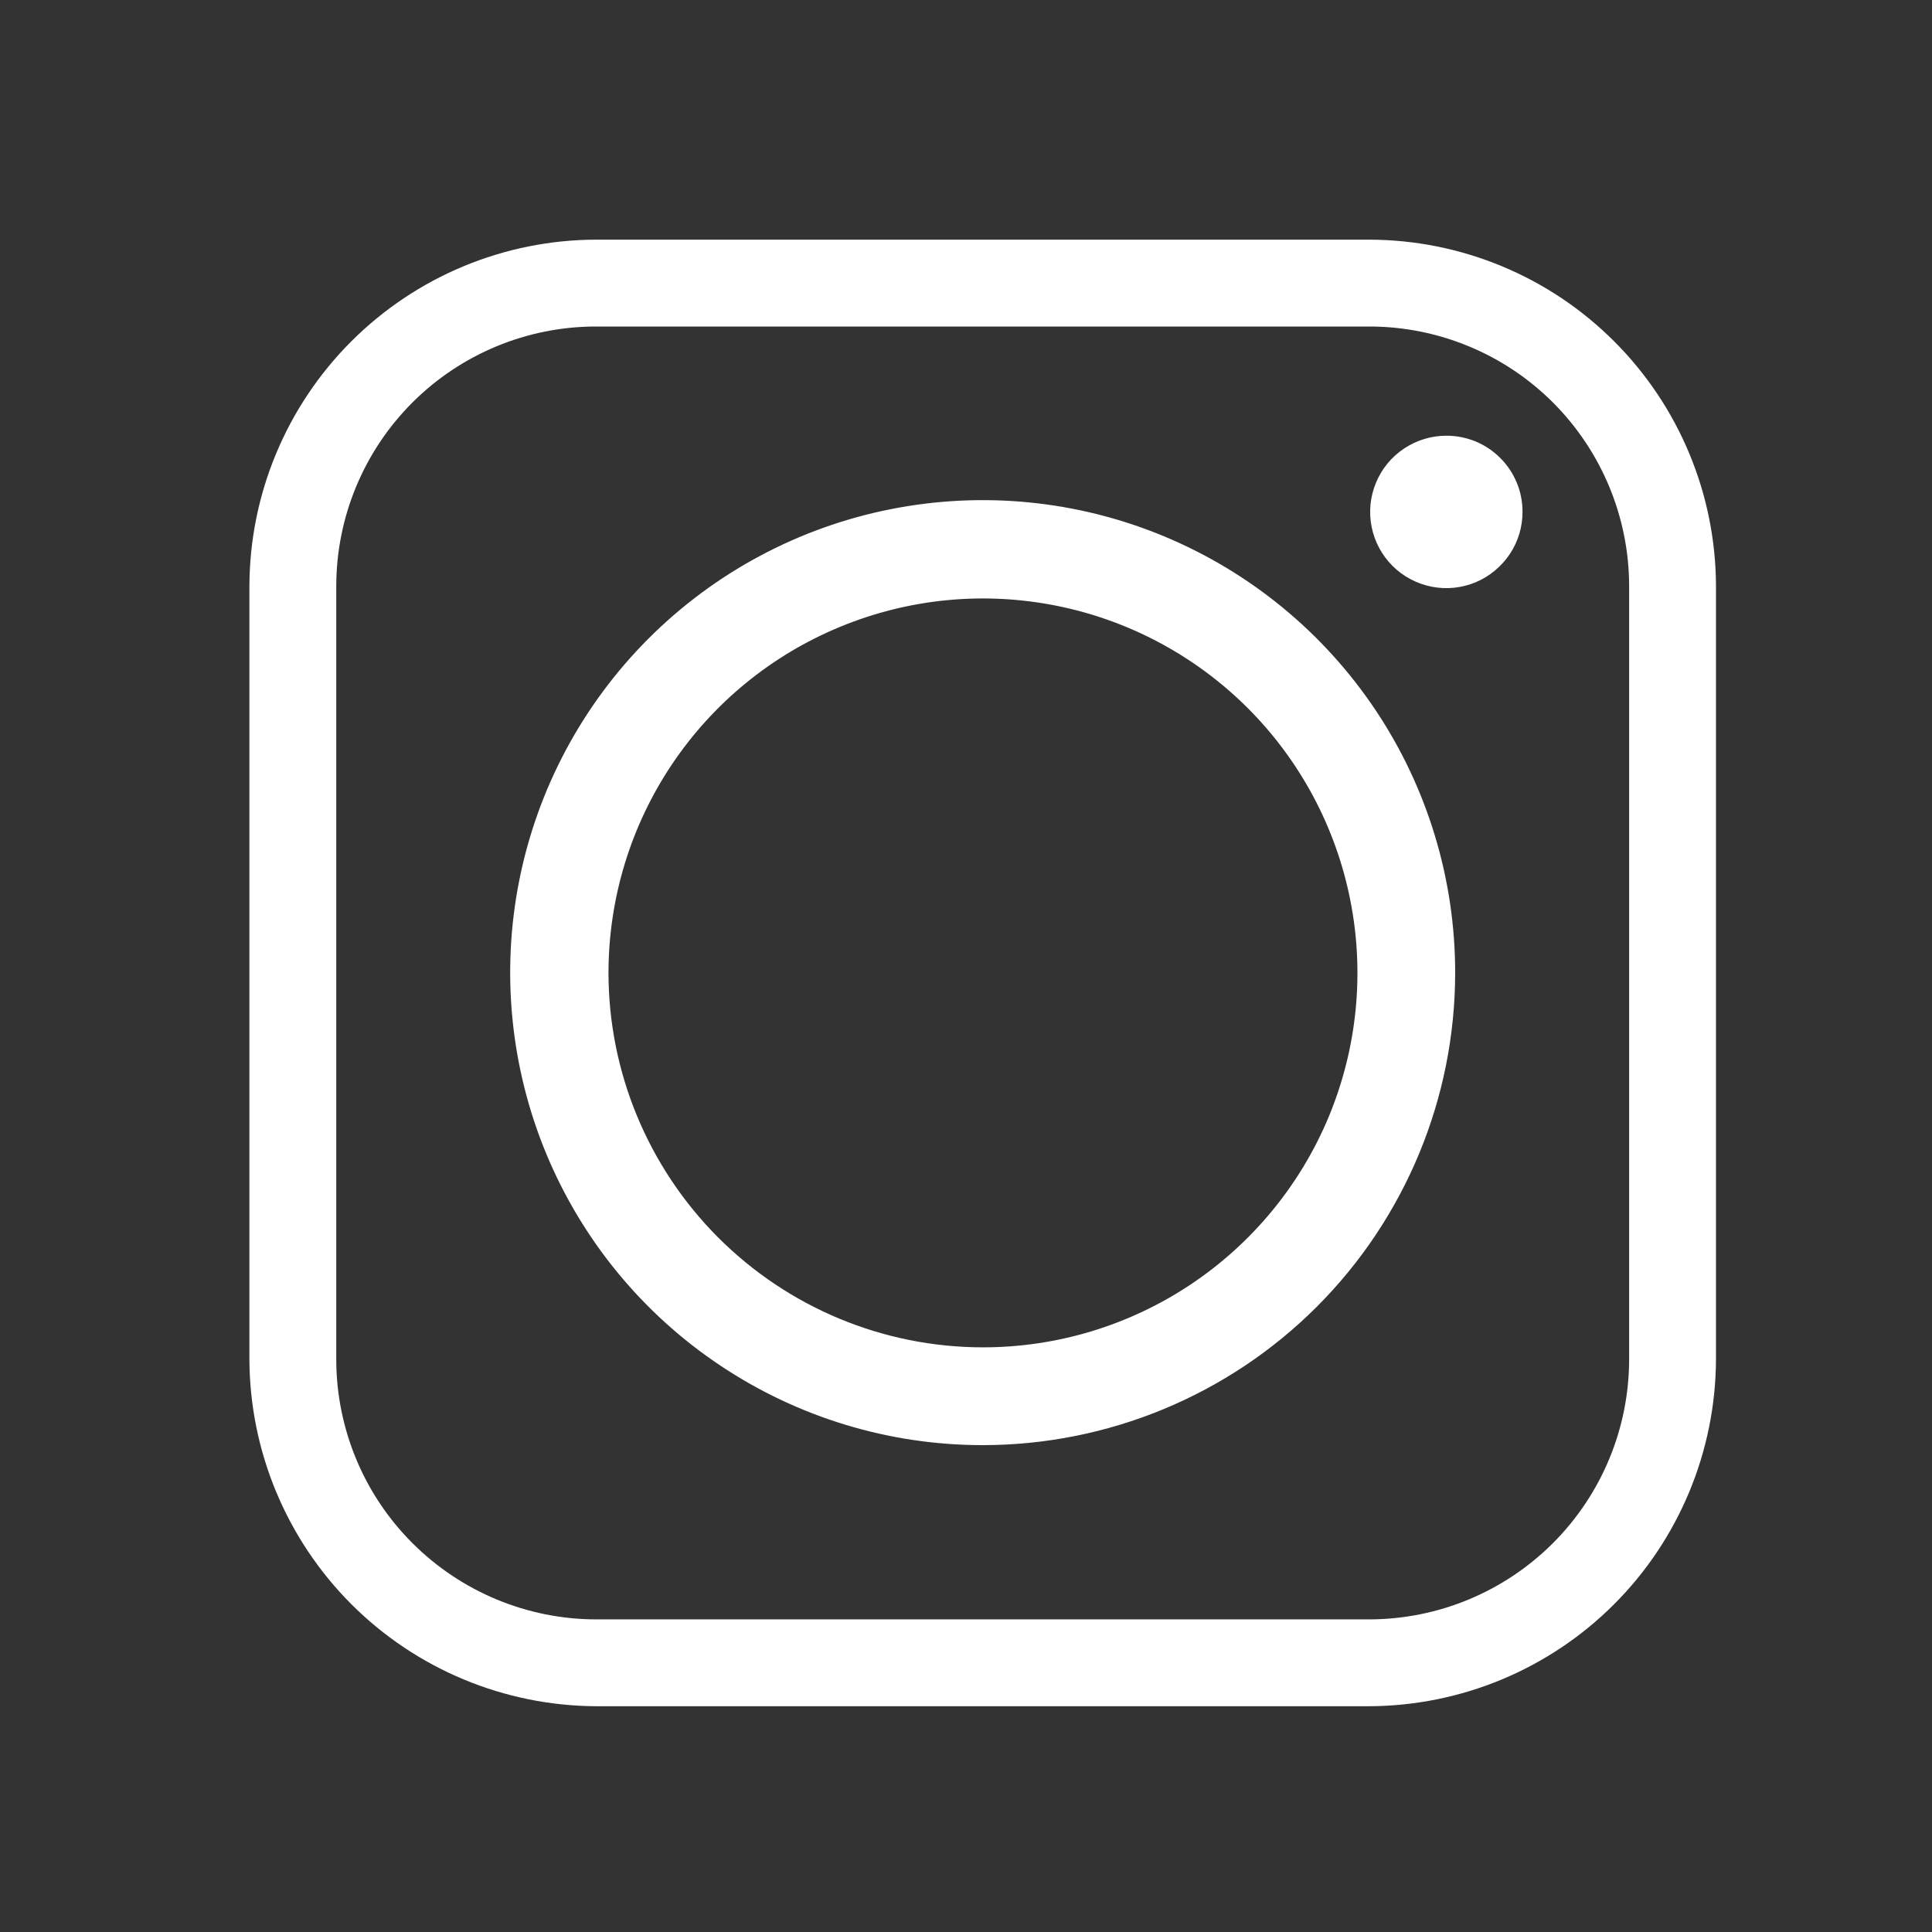 <svg width="21" height="21" viewBox="0 0 21 21" fill="none" xmlns="http://www.w3.org/2000/svg">
<rect x="0" y="0" width="21" height="21" fill="#333333" stroke="none"/>
<path fill-rule="evenodd" clip-rule="evenodd" d="M6.614 10.572C6.615 9.767 6.854 8.98 7.302 8.311C7.75 7.642 8.386 7.121 9.13 6.814C9.874 6.506 10.692 6.426 11.482 6.584C12.271 6.741 12.996 7.13 13.565 7.699C14.134 8.269 14.521 8.995 14.677 9.784C14.834 10.574 14.752 11.392 14.444 12.136C14.135 12.879 13.613 13.514 12.943 13.961C12.273 14.408 11.486 14.646 10.681 14.645C9.602 14.644 8.568 14.214 7.805 13.45C7.043 12.686 6.614 11.651 6.614 10.572V10.572ZM14.886 2.605H6.479C5.481 2.607 4.524 3.005 3.818 3.711C3.111 4.418 2.713 5.375 2.711 6.373V14.777C2.715 15.775 3.114 16.731 3.819 17.437C4.525 18.143 5.481 18.541 6.479 18.546H14.883C15.882 18.542 16.838 18.144 17.544 17.438C18.25 16.732 18.648 15.775 18.652 14.777V6.373C18.65 5.374 18.252 4.417 17.546 3.711C16.84 3.004 15.882 2.607 14.883 2.605H14.886ZM6.479 3.549H14.883C15.632 3.549 16.351 3.846 16.881 4.376C17.41 4.906 17.708 5.624 17.708 6.373V14.777C17.707 15.526 17.409 16.244 16.88 16.773C16.35 17.303 15.632 17.601 14.883 17.602H6.479C5.731 17.601 5.013 17.303 4.483 16.773C3.953 16.244 3.656 15.526 3.655 14.777V6.373C3.655 5.624 3.952 4.906 4.482 4.376C5.012 3.846 5.73 3.549 6.479 3.549V3.549ZM15.721 4.736C15.557 4.736 15.397 4.785 15.261 4.876C15.124 4.967 15.018 5.097 14.956 5.248C14.893 5.4 14.877 5.566 14.909 5.727C14.941 5.888 15.02 6.035 15.136 6.151C15.253 6.267 15.4 6.345 15.561 6.377C15.722 6.409 15.889 6.392 16.04 6.329C16.191 6.265 16.32 6.159 16.411 6.022C16.502 5.886 16.55 5.725 16.549 5.561C16.549 5.453 16.528 5.345 16.486 5.245C16.444 5.144 16.383 5.053 16.306 4.977C16.229 4.9 16.138 4.839 16.038 4.798C15.937 4.757 15.83 4.736 15.721 4.736V4.736ZM15.817 10.572C15.817 9.556 15.516 8.563 14.952 7.719C14.387 6.874 13.585 6.216 12.647 5.827C11.708 5.438 10.676 5.337 9.679 5.535C8.683 5.733 7.768 6.222 7.05 6.94C6.331 7.659 5.842 8.574 5.644 9.57C5.446 10.566 5.548 11.599 5.936 12.537C6.325 13.476 6.983 14.278 7.828 14.842C8.673 15.407 9.665 15.708 10.681 15.708C12.043 15.708 13.35 15.167 14.313 14.204C15.276 13.24 15.817 11.934 15.817 10.572Z" fill="white"/>
</svg>
